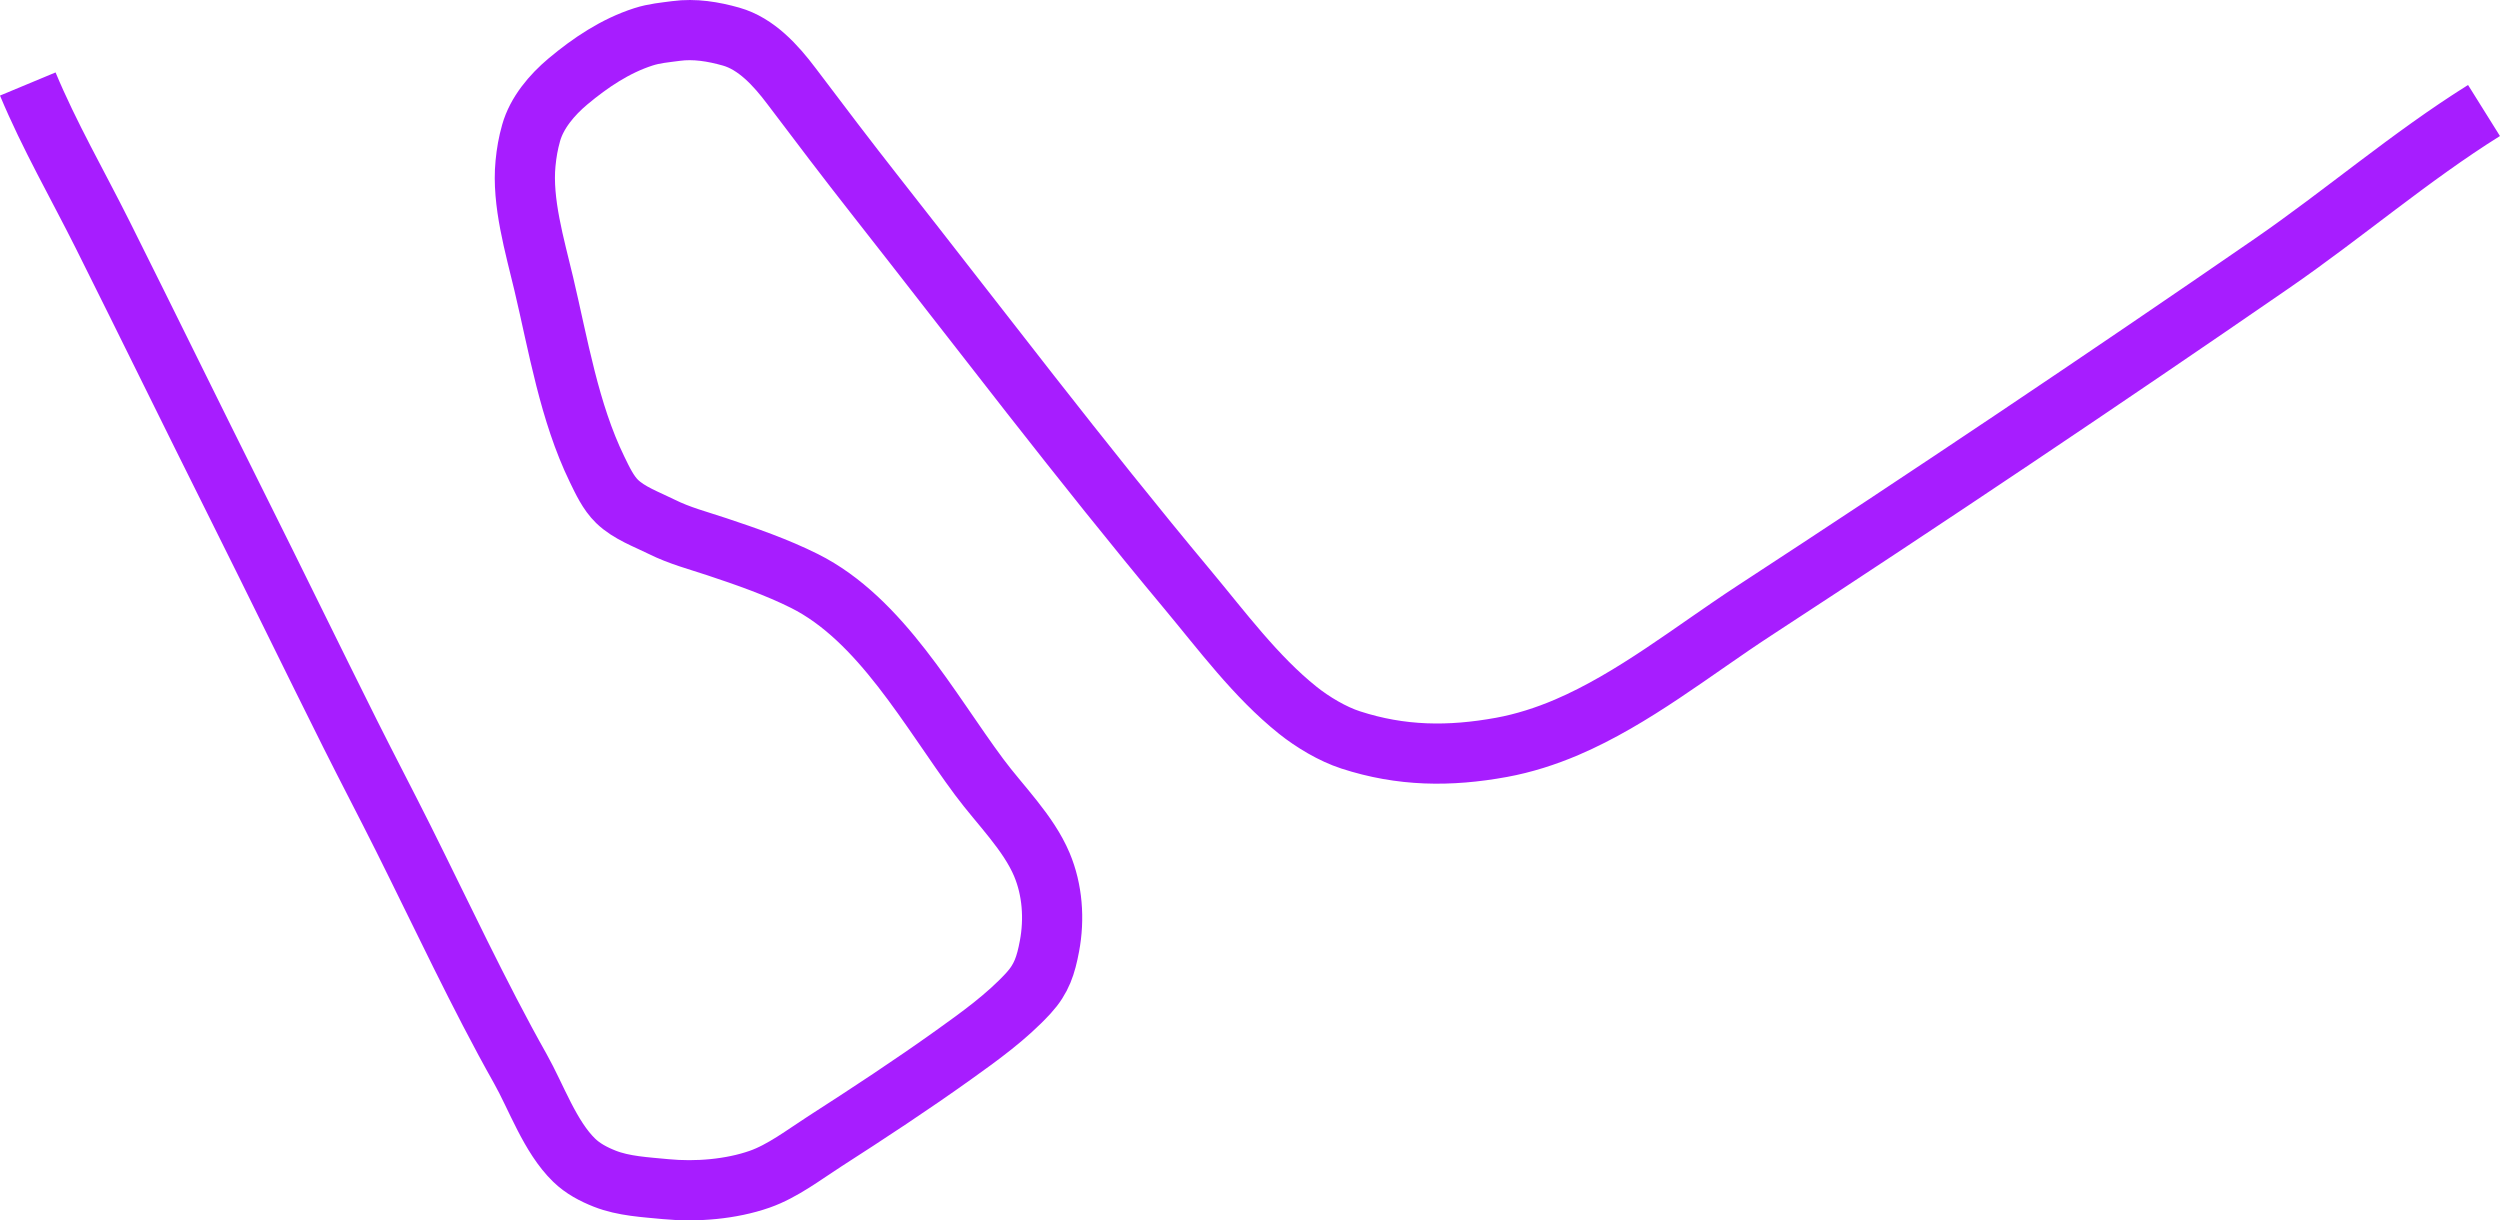 <?xml version="1.0" encoding="UTF-8" standalone="no"?>
<!-- Created with Inkscape (http://www.inkscape.org/) -->

<svg
   width="103.84mm"
   height="50.691mm"
   viewBox="0 0 103.84 50.691"
   version="1.1"
   id="svg1"
   xml:space="preserve"
   xmlns="http://www.w3.org/2000/svg"
   xmlns:svg="http://www.w3.org/2000/svg"><defs
     id="defs1" /><path
     style="fill:none;stroke:#a71dff;stroke-width:2.5;stroke-dasharray:none;stroke-opacity:1"
     d="m 1.154,3.489 c 0.89,2.138 2.076,4.193 3.112,6.265 1.873,3.747 3.714,7.513 5.588,11.261 1.577,3.154 3.12,6.326 4.698,9.483 0.715,1.43 1.486,2.896 2.197,4.318 1.553,3.106 3.161,6.555 4.859,9.567 0.67,1.188 1.236,2.833 2.239,3.806 0.362,0.352 0.805,0.584 1.269,0.768 0.789,0.312 1.689,0.353 2.54,0.436 1.264,0.122 2.702,0.005 3.895,-0.412 0.96,-0.336 1.848,-1.022 2.709,-1.576 1.805,-1.16 3.597,-2.337 5.334,-3.579 1.088,-0.778 2.217,-1.587 3.125,-2.576 0.55,-0.599 0.723,-1.165 0.871,-1.947 0.216,-1.141 0.123,-2.349 -0.313,-3.387 -0.56,-1.333 -1.733,-2.468 -2.605,-3.641 -2.069,-2.782 -4.089,-6.558 -7.259,-8.144 -1.154,-0.577 -2.424,-1.018 -3.641,-1.423 -0.774,-0.258 -1.546,-0.457 -2.286,-0.826 -0.614,-0.306 -1.354,-0.568 -1.854,-1.053 -0.371,-0.36 -0.609,-0.877 -0.834,-1.339 -1.155,-2.376 -1.607,-5.146 -2.213,-7.705 -0.374,-1.577 -0.913,-3.393 -0.757,-4.995 0.043,-0.447 0.112,-0.842 0.233,-1.27 0.236,-0.836 0.86,-1.576 1.53,-2.138 0.935,-0.783 1.969,-1.476 3.133,-1.851 0.456,-0.147 0.891,-0.182 1.355,-0.244 0.772,-0.105 1.555,0.026 2.286,0.233 1.048,0.296 1.861,1.196 2.508,2.054 1.156,1.532 2.317,3.063 3.503,4.572 4.294,5.465 8.493,11.003 12.947,16.341 1.426,1.709 2.833,3.615 4.579,5.012 0.619,0.495 1.445,0.99 2.201,1.235 2.097,0.681 4.096,0.703 6.265,0.308 0.917,-0.167 1.846,-0.465 2.709,-0.834 2.769,-1.184 5.266,-3.198 7.789,-4.845 7.234,-4.723 14.417,-9.539 21.505,-14.425 2.954,-2.036 5.762,-4.446 8.805,-6.348"
     id="S3_Hackenheim" /></svg>
